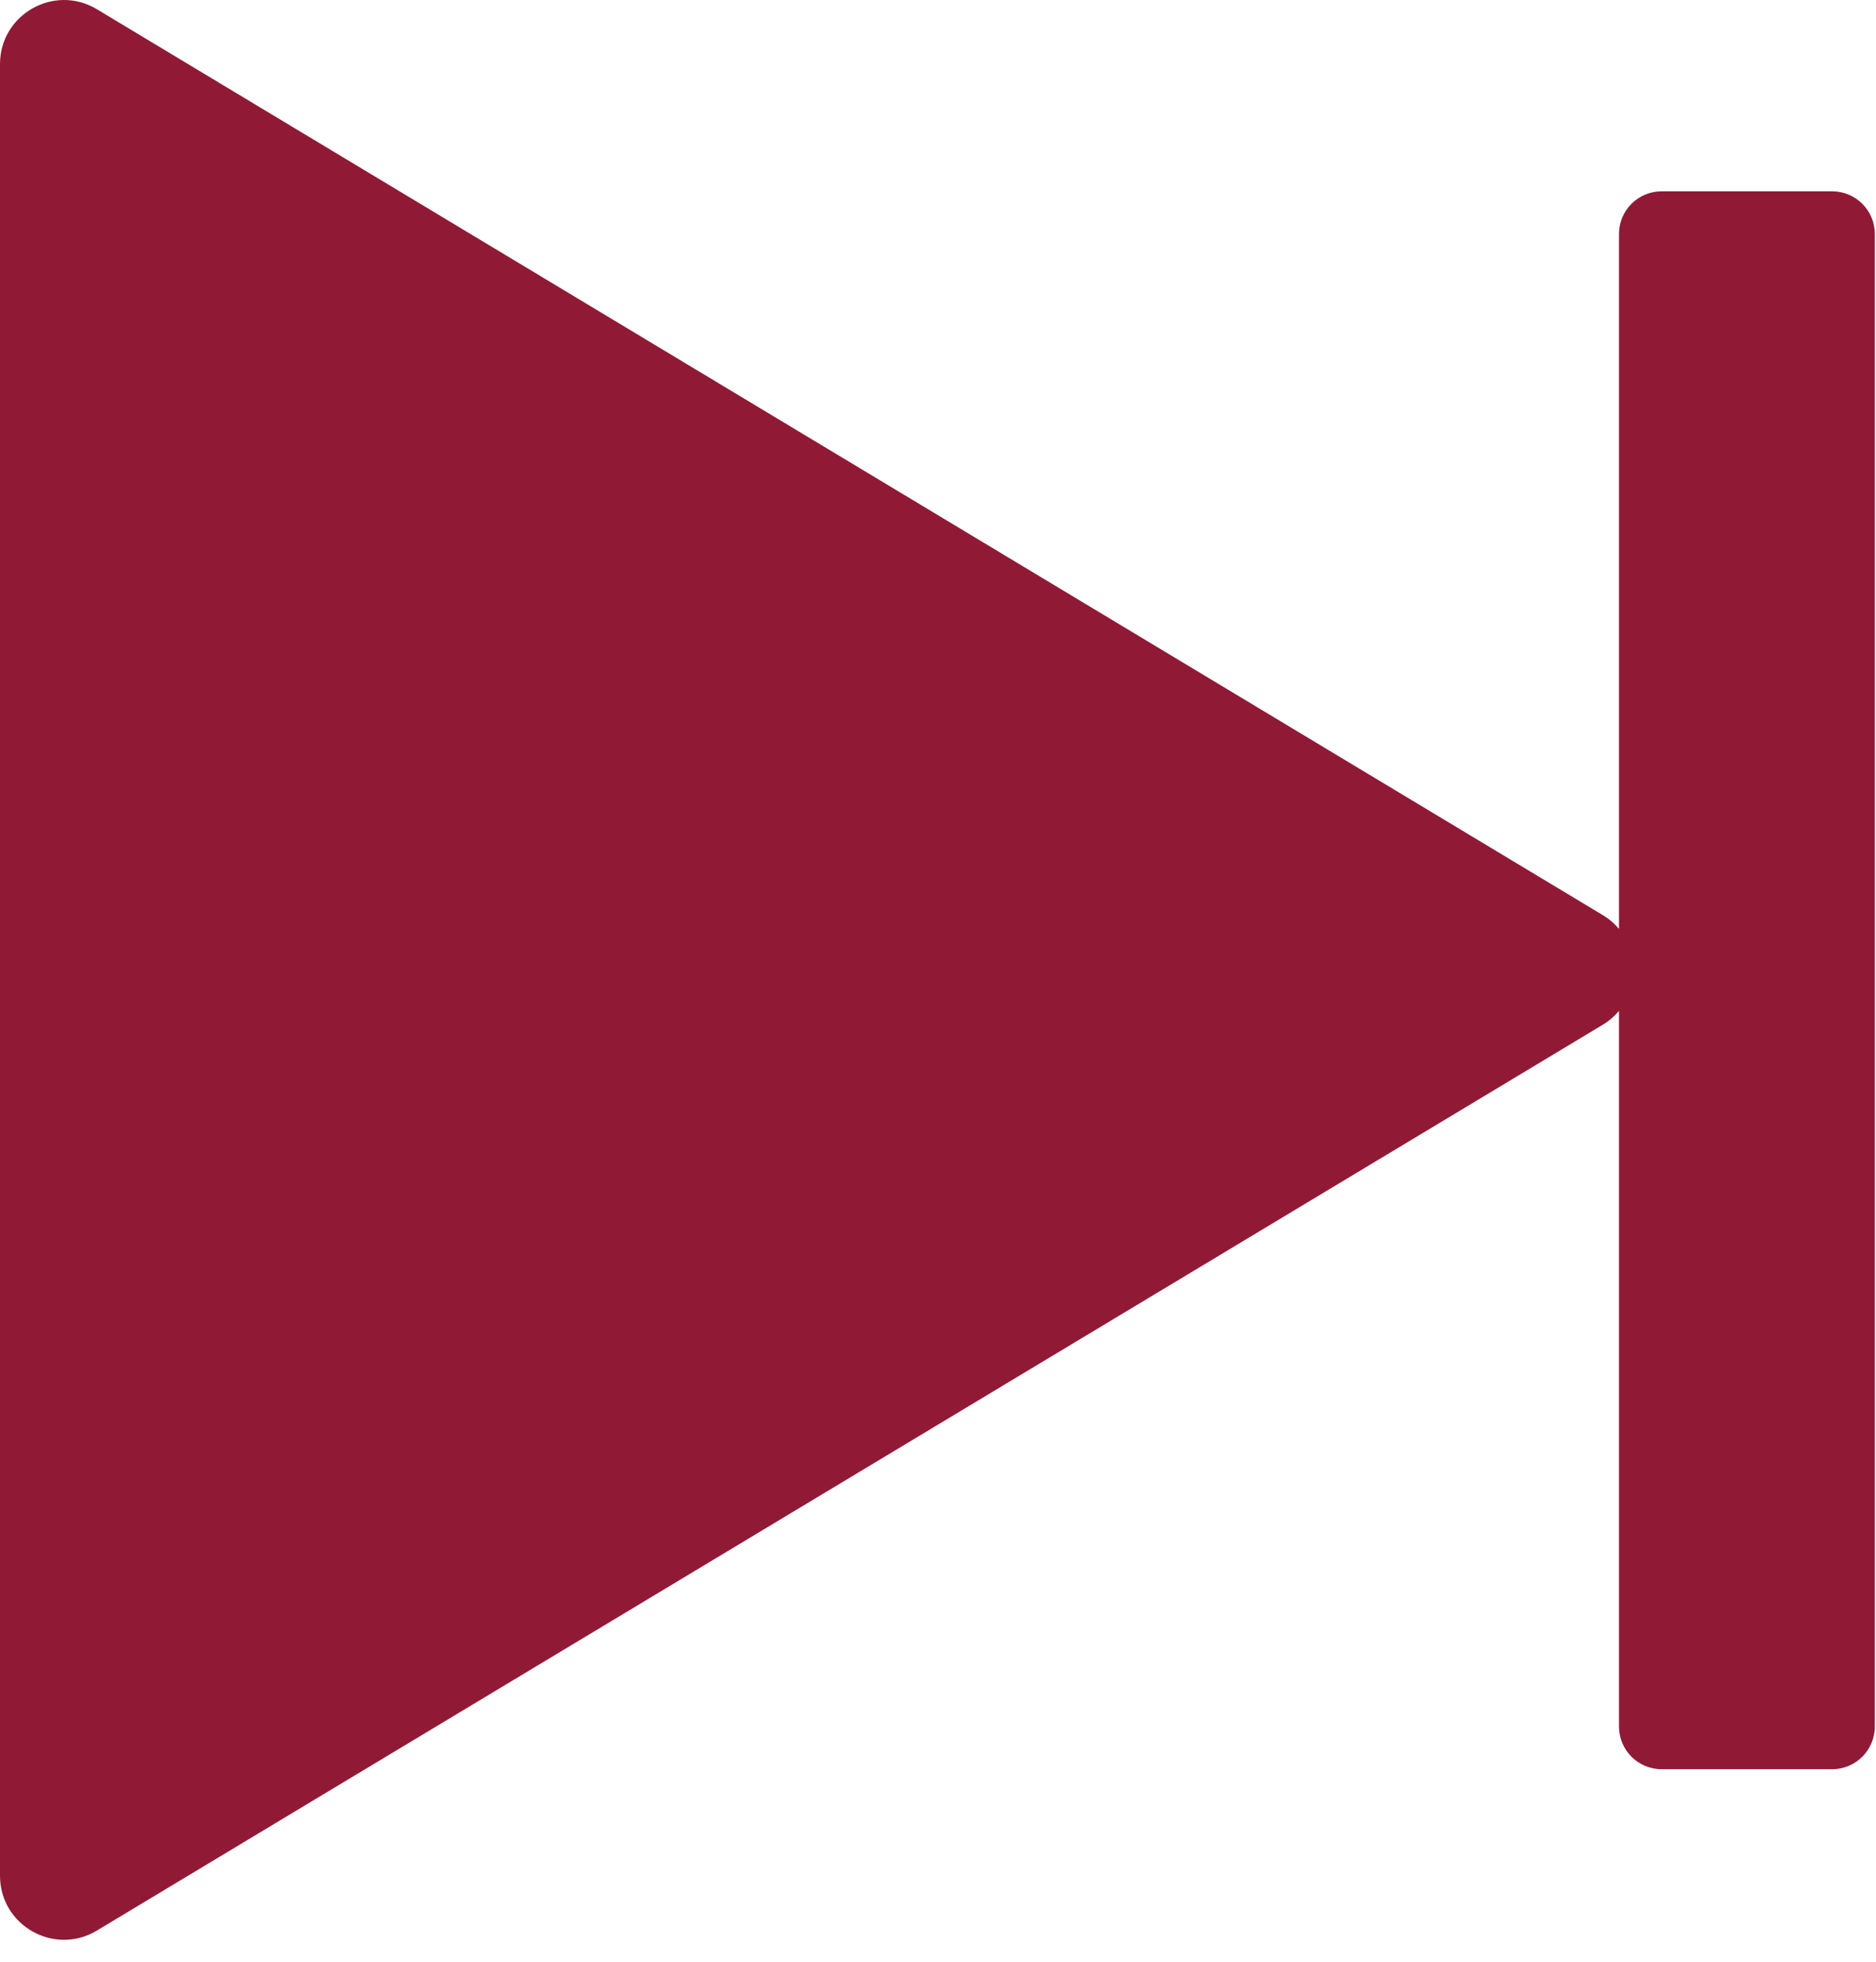 <svg width="44" height="46" viewBox="0 0 44 46" fill="none" xmlns="http://www.w3.org/2000/svg">
<path fill-rule="evenodd" clip-rule="evenodd" d="M37.972 23.705C37.868 23.828 37.742 23.938 37.592 24.029L2.273 45.269C1.273 45.871 0 45.151 0 43.984V1.502C0 0.336 1.273 -0.384 2.273 0.217L37.592 21.458C37.742 21.548 37.868 21.658 37.972 21.781V5.486C37.972 4.934 38.42 4.486 38.972 4.486H42.972C43.524 4.486 43.972 4.934 43.972 5.486V40.486C43.972 41.038 43.524 41.486 42.972 41.486H38.972C38.42 41.486 37.972 41.038 37.972 40.486V23.705Z" fill="#901A36"/>
</svg>
